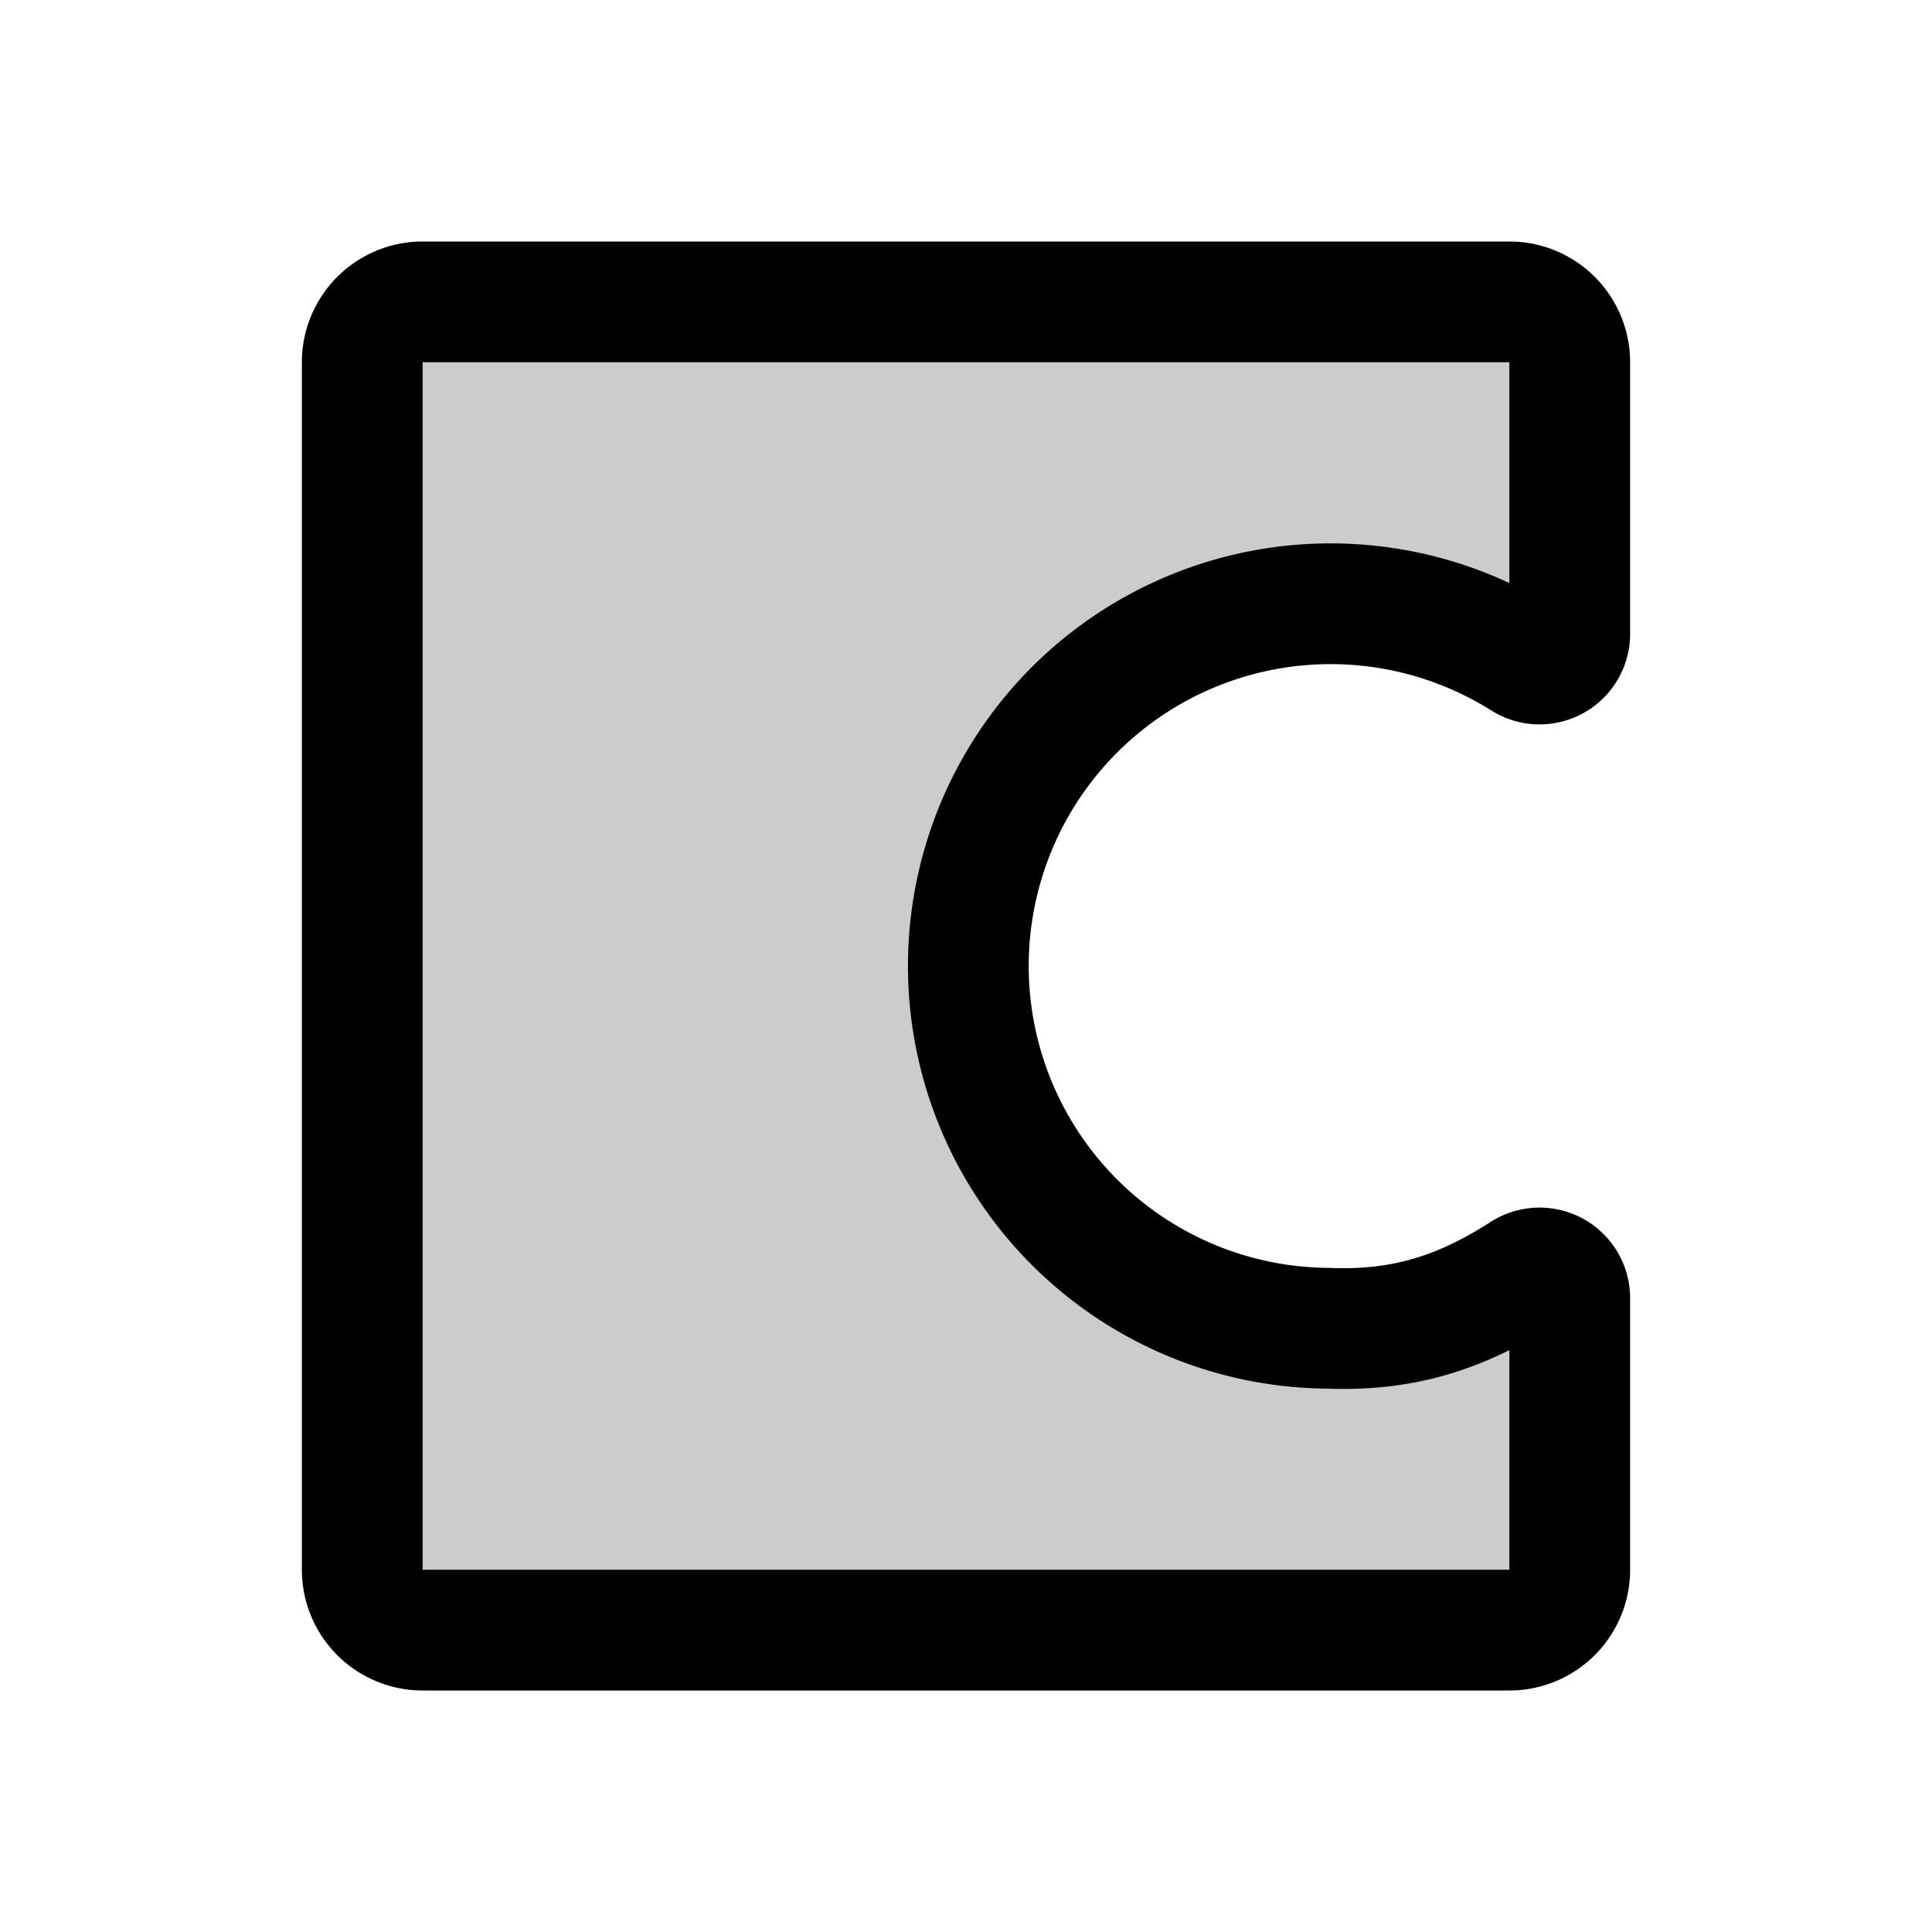 <svg xmlns="http://www.w3.org/2000/svg" viewBox="0 0 256 256"><path fill="none" d="M0 0h256v256H0z"/><path d="M176 176a48 48 0 1 1 25.85-88.64A4 4 0 0 0 208 84V48a8 8 0 0 0-8-8H56a8 8 0 0 0-8 8v160a8 8 0 0 0 8 8h144a8 8 0 0 0 8-8v-36a4 4 0 0 0-6.12-3.38c-7.98 5.12-15.61 7.79-25.88 7.38" opacity=".2"/><path fill="none" stroke="currentColor" stroke-linecap="round" stroke-linejoin="round" stroke-width="16" d="M176 176a48 48 0 1 1 25.85-88.64A4 4 0 0 0 208 84V48a8 8 0 0 0-8-8H56a8 8 0 0 0-8 8v160a8 8 0 0 0 8 8h144a8 8 0 0 0 8-8v-36a4 4 0 0 0-6.12-3.38c-7.98 5.12-15.61 7.79-25.88 7.38"/></svg>